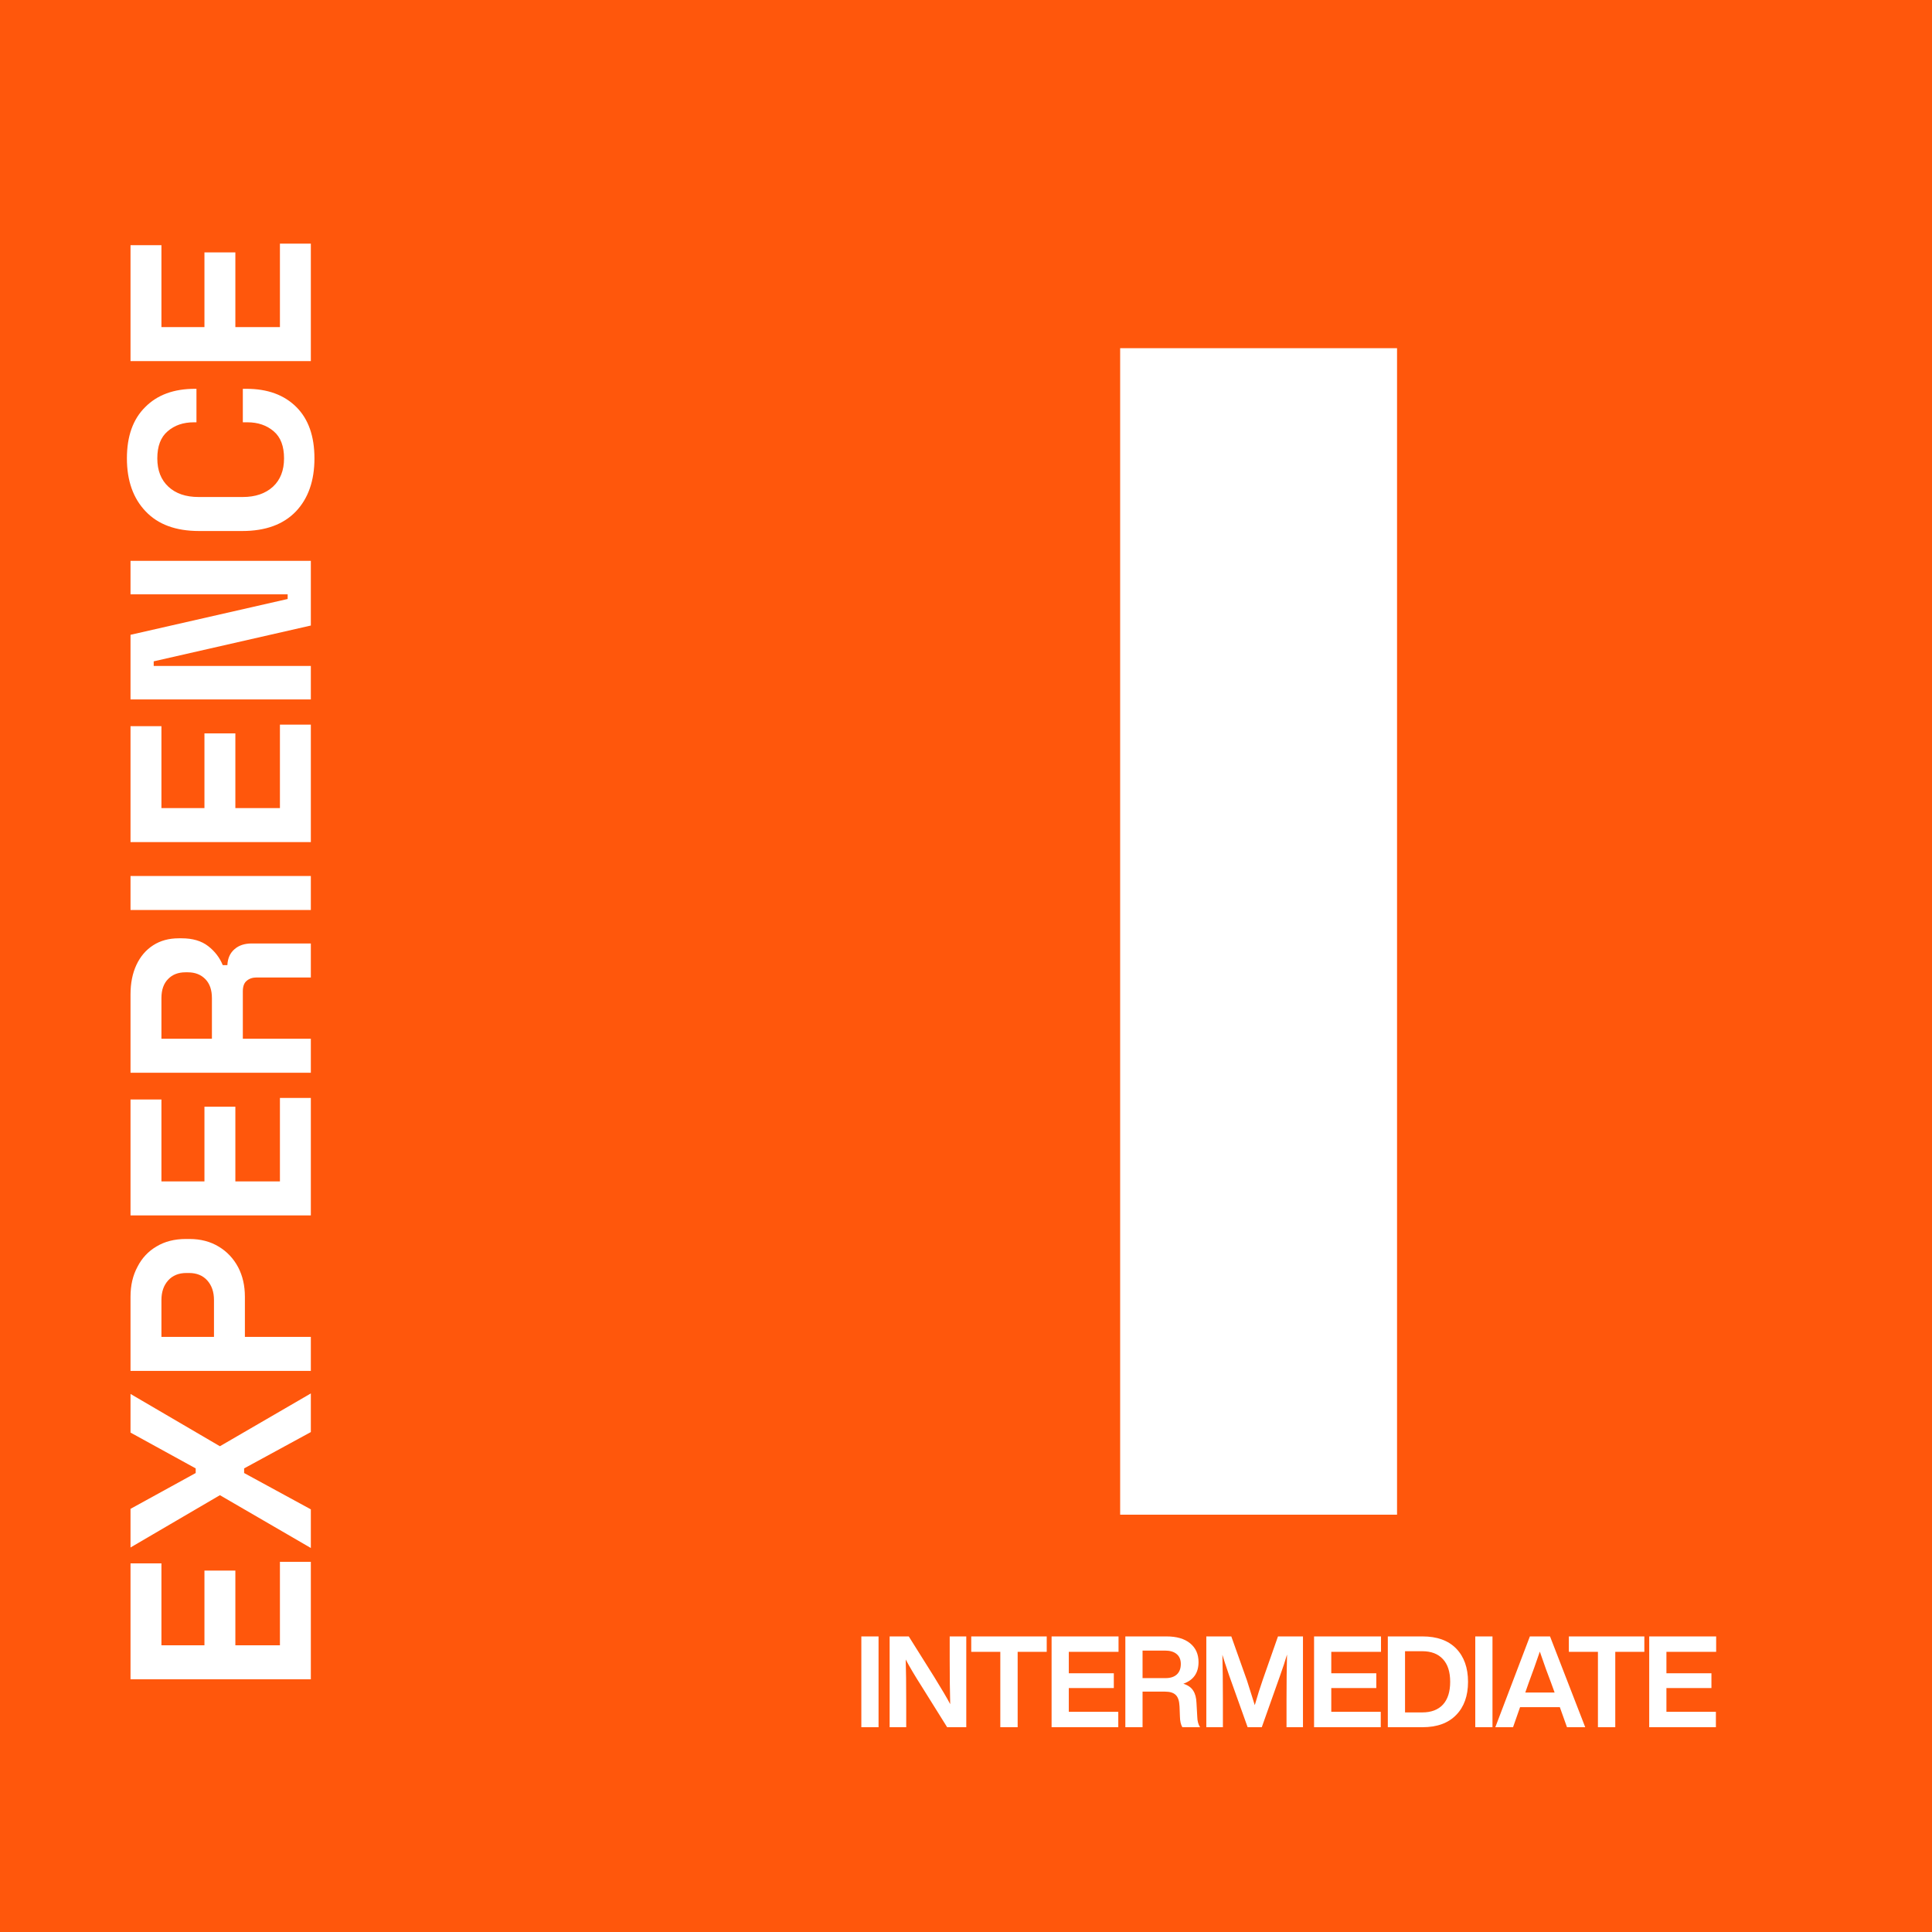 <svg width="500" height="500" viewBox="0 0 500 500" fill="none" xmlns="http://www.w3.org/2000/svg">
<rect x="0" y="0" width="500" height="500" fill="#333333" stroke="none"/>
<g clip-path="url(#clip0_431_2)">
<path d="M500 0H0V500H500V0Z" fill="#FF570C"/>
<path d="M80.445 434.6H33.778V404.6H41.778V425.8H52.911V406.467H60.911V425.8H72.445V404.2H80.445V434.6ZM80.445 400.619L56.911 386.952L33.778 400.486V390.486L50.645 381.219V380.019L33.778 370.752V360.752L56.911 374.286L80.445 360.619V370.619L63.178 380.019V381.219L80.445 390.619V400.619ZM80.445 354.782H33.778V335.582C33.778 332.649 34.378 330.071 35.578 327.849C36.733 325.582 38.378 323.827 40.511 322.582C42.645 321.293 45.178 320.649 48.111 320.649H49.044C51.933 320.649 54.467 321.316 56.645 322.649C58.778 323.938 60.444 325.716 61.645 327.982C62.8 330.204 63.378 332.738 63.378 335.582V345.982H80.445V354.782ZM55.378 345.982V336.449C55.378 334.36 54.8 332.671 53.645 331.382C52.489 330.093 50.911 329.449 48.911 329.449H48.245C46.245 329.449 44.667 330.093 43.511 331.382C42.356 332.671 41.778 334.36 41.778 336.449V345.982H55.378ZM80.445 314.548H33.778V284.548H41.778V305.748H52.911V286.414H60.911V305.748H72.445V284.148H80.445V314.548ZM80.445 277.633H33.778V257.367C33.778 254.433 34.289 251.878 35.311 249.7C36.333 247.522 37.778 245.833 39.645 244.633C41.511 243.433 43.711 242.833 46.245 242.833H47.044C49.844 242.833 52.111 243.5 53.844 244.833C55.578 246.167 56.844 247.811 57.645 249.767H58.844C58.933 247.989 59.556 246.611 60.711 245.633C61.822 244.656 63.311 244.167 65.178 244.167H80.445V252.967H66.445C65.378 252.967 64.511 253.256 63.844 253.833C63.178 254.367 62.844 255.278 62.844 256.567V268.833H80.445V277.633ZM54.844 268.833V258.3C54.844 256.211 54.289 254.589 53.178 253.433C52.022 252.233 50.511 251.633 48.645 251.633H47.978C46.111 251.633 44.622 252.211 43.511 253.367C42.356 254.522 41.778 256.167 41.778 258.3V268.833H54.844ZM80.445 235.511H33.778V226.711H80.445V235.511ZM80.445 217.933H33.778V187.933H41.778V209.133H52.911V189.8H60.911V209.133H72.445V187.533H80.445V217.933ZM80.445 181.019H33.778V164.286L74.445 155.019V153.819H33.778V145.152H80.445V161.886L39.778 171.152V172.352H80.445V181.019ZM81.378 118.624C81.378 124.402 79.778 128.98 76.578 132.358C73.333 135.736 68.711 137.424 62.711 137.424H51.511C45.511 137.424 40.911 135.736 37.711 132.358C34.467 128.98 32.844 124.402 32.844 118.624C32.844 112.891 34.422 108.469 37.578 105.358C40.689 102.202 44.978 100.624 50.444 100.624H50.844V109.291H50.178C47.422 109.291 45.156 110.069 43.378 111.624C41.6 113.136 40.711 115.469 40.711 118.624C40.711 121.736 41.667 124.18 43.578 125.958C45.489 127.736 48.089 128.624 51.378 128.624H62.844C66.089 128.624 68.689 127.736 70.644 125.958C72.556 124.18 73.511 121.736 73.511 118.624C73.511 115.469 72.622 113.136 70.844 111.624C69.022 110.069 66.756 109.291 64.044 109.291H62.844V100.624H63.778C69.245 100.624 73.556 102.202 76.711 105.358C79.822 108.469 81.378 112.891 81.378 118.624ZM80.445 93.454H33.778V63.454H41.778V84.654H52.911V65.321H60.911V84.654H72.445V63.054H80.445V93.454Z" fill="white"/>
<path d="M227.369 447H222.914V423.504H227.369V447ZM245.781 429.642V423.504H250.071V447H245.121L238.587 436.539C236.805 433.745 235.408 431.391 234.396 429.477C234.484 431.941 234.528 435.736 234.528 440.862V447H230.238V423.504H235.188L241.755 433.965C243.713 437.133 245.099 439.487 245.913 441.027C245.825 437.749 245.781 433.954 245.781 429.642ZM251.356 423.504H270.892V427.497H263.368V447H258.88V427.497H251.356V423.504ZM289.476 423.504V427.497H276.606V433.041H288.255V436.869H276.606V443.007H289.41V447H272.151V423.504H289.476ZM309.652 440.763L309.85 444.261C309.872 445.383 310.114 446.296 310.576 447H305.989C305.593 446.34 305.384 445.405 305.362 444.195L305.263 441.621C305.197 440.191 304.867 439.201 304.273 438.651C303.701 438.079 302.777 437.793 301.501 437.793H295.693V447H291.238V423.504H301.897C304.515 423.504 306.55 424.098 308.002 425.286C309.454 426.474 310.18 428.091 310.18 430.137C310.18 432.953 308.871 434.823 306.253 435.747C307.441 436.121 308.288 436.715 308.794 437.529C309.322 438.321 309.608 439.399 309.652 440.763ZM295.693 427.167V434.295H301.633C302.887 434.295 303.855 433.987 304.537 433.371C305.241 432.733 305.593 431.82 305.593 430.632C305.593 429.51 305.23 428.652 304.504 428.058C303.8 427.464 302.788 427.167 301.468 427.167H295.693ZM326.813 434.691L330.74 423.504H337.208V447H332.951V439.839C332.951 435.439 332.995 431.556 333.083 428.19C332.599 429.84 332.005 431.644 331.301 433.602L326.549 447H322.886L318.101 433.602C317.265 431.16 316.682 429.378 316.352 428.256C316.44 431.6 316.484 435.461 316.484 439.839V447H312.194V423.504H318.662L322.721 434.922C322.985 435.692 323.656 437.815 324.734 441.291C325.438 438.849 326.131 436.649 326.813 434.691ZM357.404 423.504V427.497H344.534V433.041H356.183V436.869H344.534V443.007H357.338V447H340.079V423.504H357.404ZM359.167 423.504H368.143C371.905 423.504 374.809 424.549 376.855 426.639C378.901 428.751 379.924 431.622 379.924 435.252C379.924 438.882 378.901 441.742 376.855 443.832C374.809 445.944 371.905 447 368.143 447H359.167V423.504ZM363.622 443.172H368.077C370.387 443.172 372.169 442.501 373.423 441.159C374.677 439.795 375.304 437.826 375.304 435.252C375.304 432.678 374.677 430.72 373.423 429.378C372.169 428.014 370.387 427.332 368.077 427.332H363.622V443.172ZM386.254 447H381.799V423.504H386.254V447ZM410.253 447H405.534L403.686 441.819H393.39L391.575 447H386.988L395.931 423.504H401.145L410.253 447ZM395.634 435.483L394.743 438.024H402.333L401.409 435.483C400.639 433.525 399.671 430.841 398.505 427.431C397.581 430.159 396.624 432.843 395.634 435.483ZM406.019 423.504H425.555V427.497H418.031V447H413.543V427.497H406.019V423.504ZM444.139 423.504V427.497H431.269V433.041H442.918V436.869H431.269V443.007H444.073V447H426.814V423.504H444.139Z" fill="white"/>
<path d="M361.552 392H289.896V90.112H361.552V392Z" fill="white"/>
</g>
<defs>
<clipPath id="clip0_431_2">
<rect width="500" height="500" fill="white"/>
</clipPath>
</defs>
</svg>
